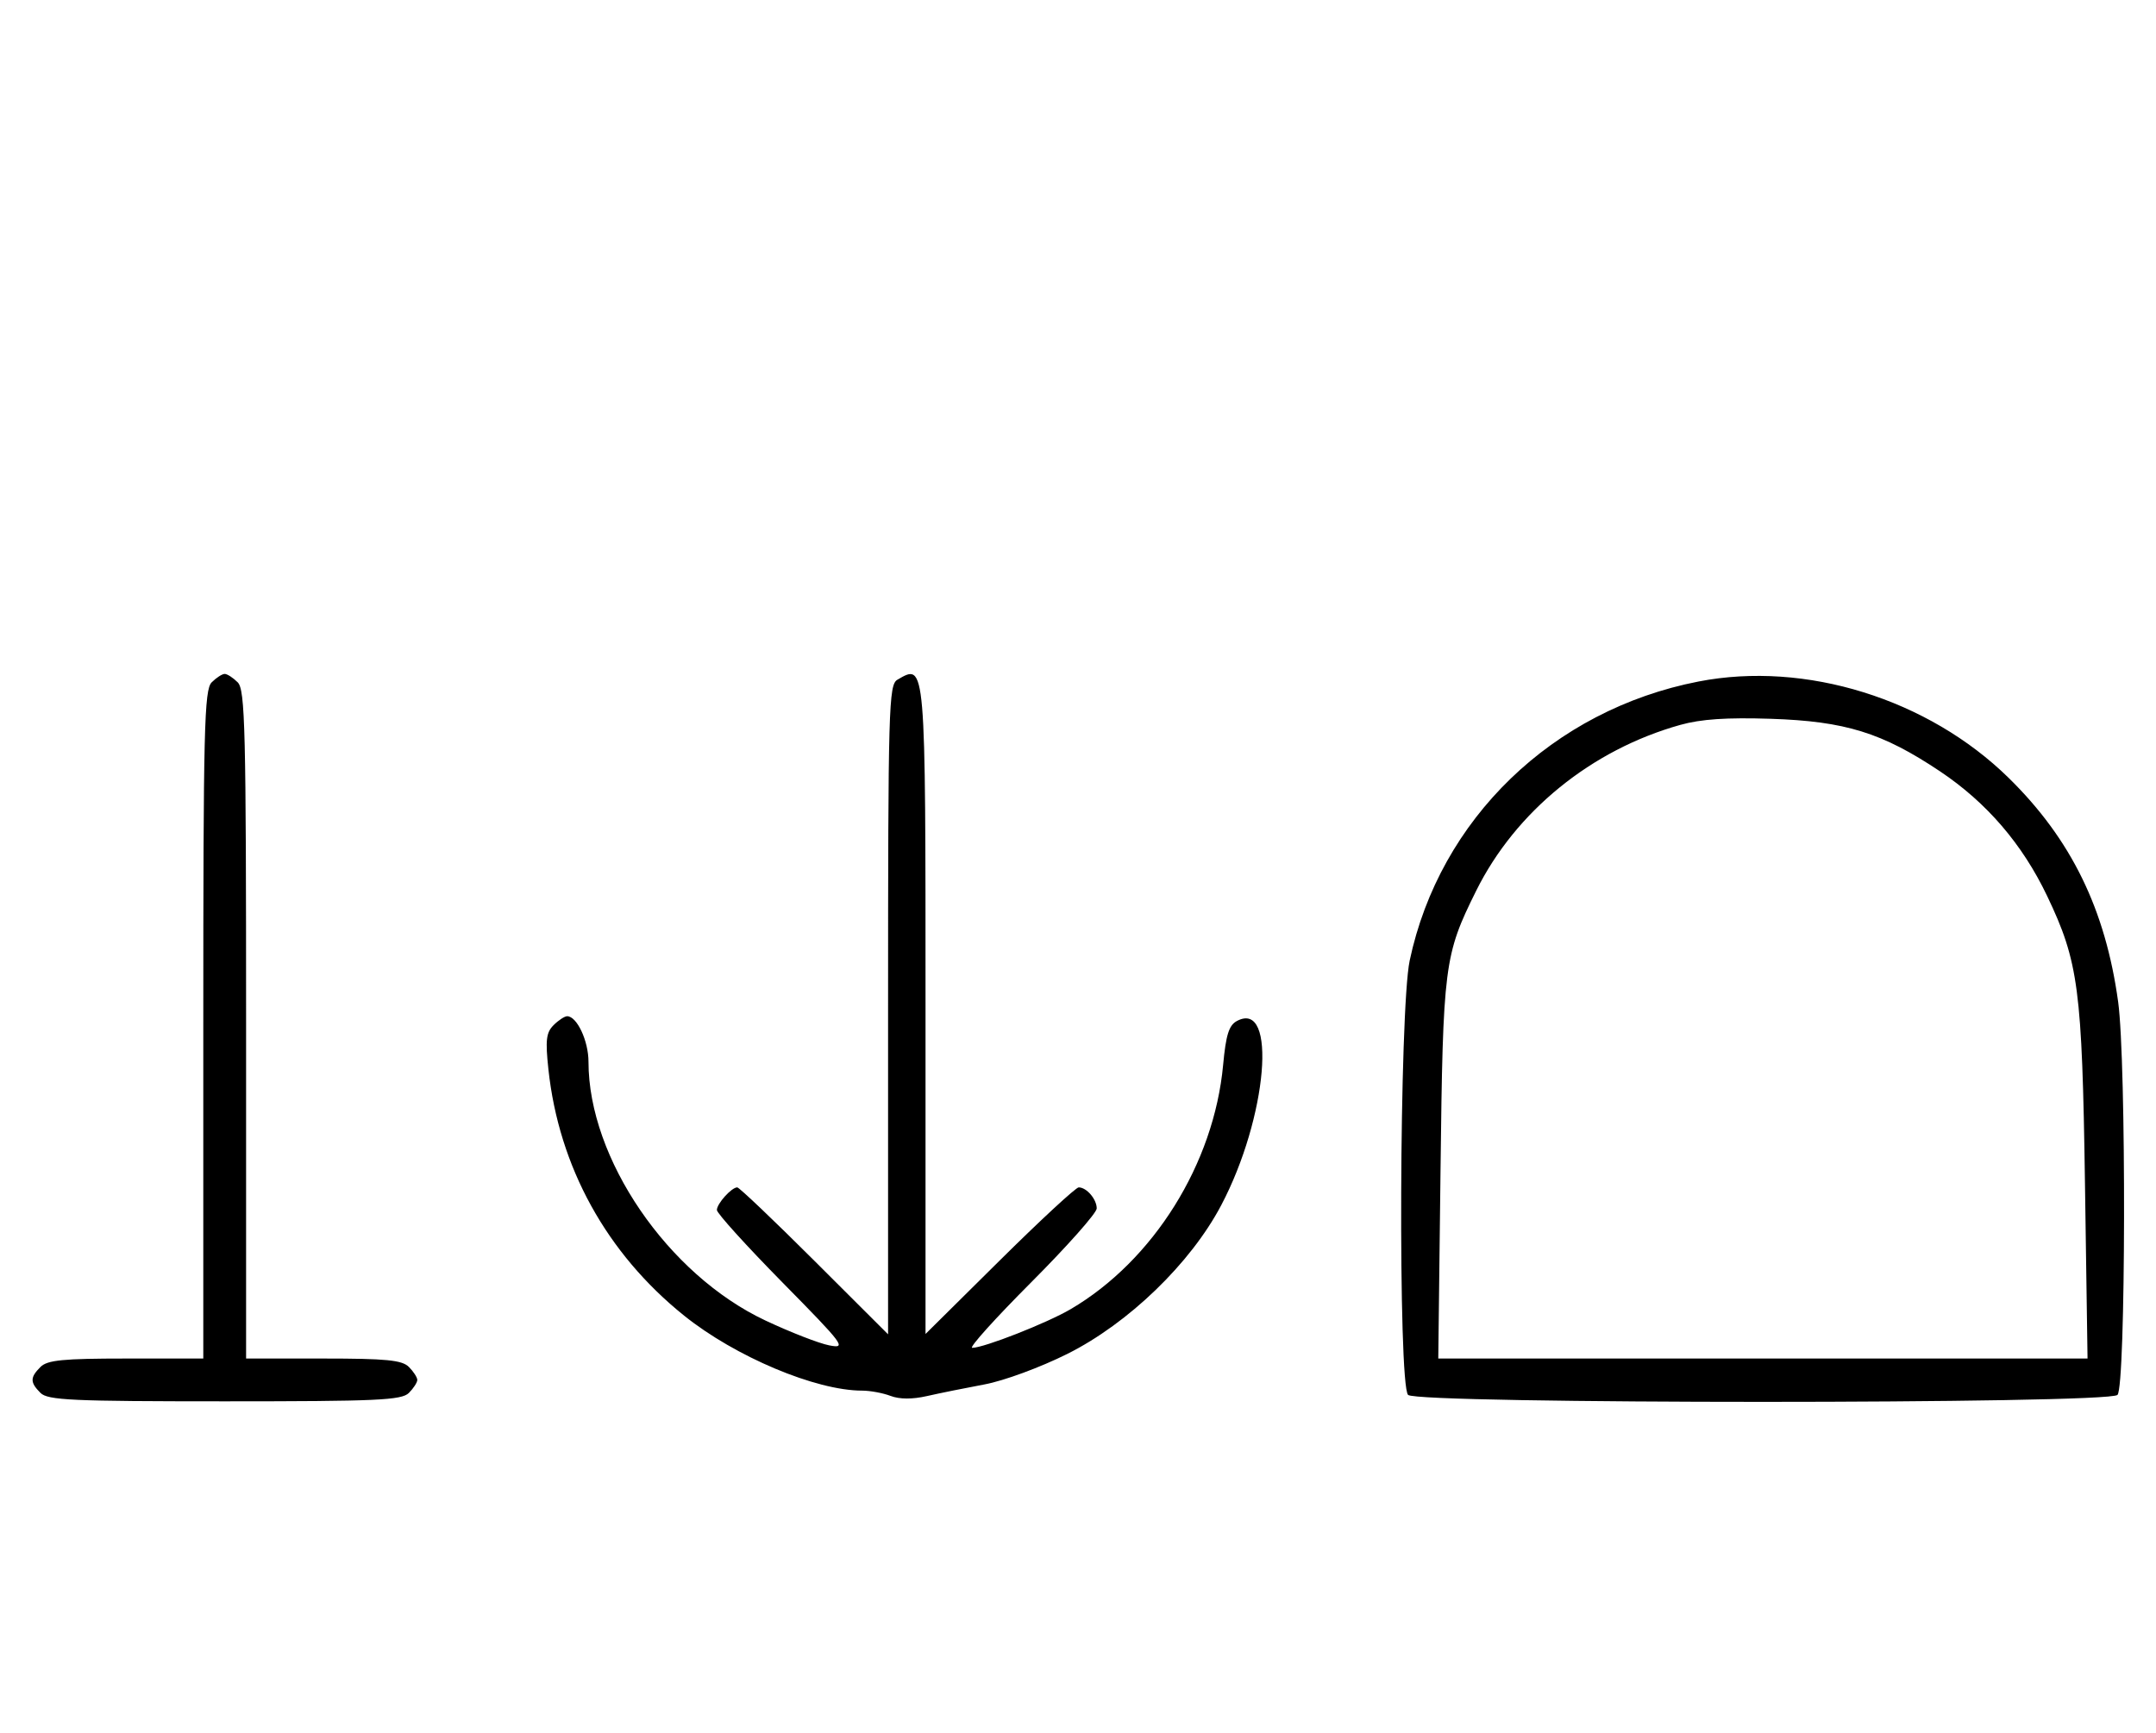 <svg xmlns="http://www.w3.org/2000/svg" width="403" height="324" viewBox="0 0 403 324" version="1.1">
	<path d="M 39.571 127.571 C 38.176 128.966, 38 136.152, 38 191.571 L 38 254 23.571 254 C 11.788 254, 8.855 254.288, 7.571 255.571 C 5.598 257.545, 5.598 258.455, 7.571 260.429 C 8.936 261.793, 13.463 262, 42 262 C 70.537 262, 75.064 261.793, 76.429 260.429 C 77.293 259.564, 78 258.471, 78 258 C 78 257.529, 77.293 256.436, 76.429 255.571 C 75.145 254.288, 72.212 254, 60.429 254 L 46 254 46 191.571 C 46 136.152, 45.824 128.966, 44.429 127.571 C 43.564 126.707, 42.471 126, 42 126 C 41.529 126, 40.436 126.707, 39.571 127.571 M 167.750 127.080 C 166.114 128.033, 166 132.044, 166 188.786 L 166 249.473 152.237 235.737 C 144.667 228.181, 138.175 222, 137.808 222 C 136.738 222, 134 225.043, 134 226.232 C 134 226.831, 139.512 232.922, 146.250 239.767 C 157.832 251.534, 158.309 252.176, 155 251.536 C 153.075 251.164, 147.699 249.069, 143.054 246.881 C 124.810 238.290, 110 216.617, 110 198.512 C 110 194.610, 107.842 190, 106.015 190 C 105.535 190, 104.391 190.751, 103.473 191.670 C 102.091 193.052, 101.924 194.470, 102.506 199.903 C 104.461 218.157, 113.377 234.342, 127.896 245.995 C 137.454 253.666, 152.492 260, 161.145 260 C 162.644 260, 165.039 260.444, 166.467 260.988 C 168.152 261.628, 170.547 261.637, 173.282 261.014 C 175.602 260.486, 180.425 259.509, 184 258.843 C 187.656 258.163, 194.439 255.665, 199.500 253.136 C 210.926 247.427, 222.539 236.209, 228.264 225.348 C 236.905 208.957, 238.798 186.827, 231.212 190.887 C 229.710 191.691, 229.151 193.471, 228.626 199.119 C 226.910 217.580, 215.605 235.685, 200.120 244.772 C 195.689 247.373, 183.908 252, 181.720 252 C 181.065 252, 186.036 246.481, 192.765 239.736 C 199.494 232.990, 205 226.780, 205 225.936 C 205 224.212, 203.106 222, 201.630 222 C 201.097 222, 194.437 228.167, 186.830 235.704 L 173 249.408 173 188.904 C 173 123.446, 173.047 123.995, 167.750 127.080 M 317.500 127.418 C 290.236 132.722, 269.102 153.138, 263.499 179.588 C 261.563 188.726, 261.305 258.905, 263.200 260.800 C 264.935 262.535, 394.065 262.535, 395.800 260.800 C 397.363 259.237, 397.466 198.541, 395.926 187.322 C 393.549 170.012, 387.149 156.914, 375.468 145.448 C 360.405 130.663, 337.479 123.532, 317.500 127.418 M 314.072 135.532 C 297.478 140.173, 283.292 151.707, 275.927 166.545 C 269.944 178.600, 269.720 180.362, 269.263 218.750 L 268.843 254 329.523 254 L 390.203 254 389.723 221.250 C 389.191 184.884, 388.525 179.824, 382.657 167.529 C 378.020 157.811, 371.346 150.045, 362.617 144.206 C 351.830 136.992, 344.918 134.846, 331 134.390 C 322.770 134.121, 317.957 134.445, 314.072 135.532 " stroke="none" fill="black" fill-rule="evenodd"/>
</svg>